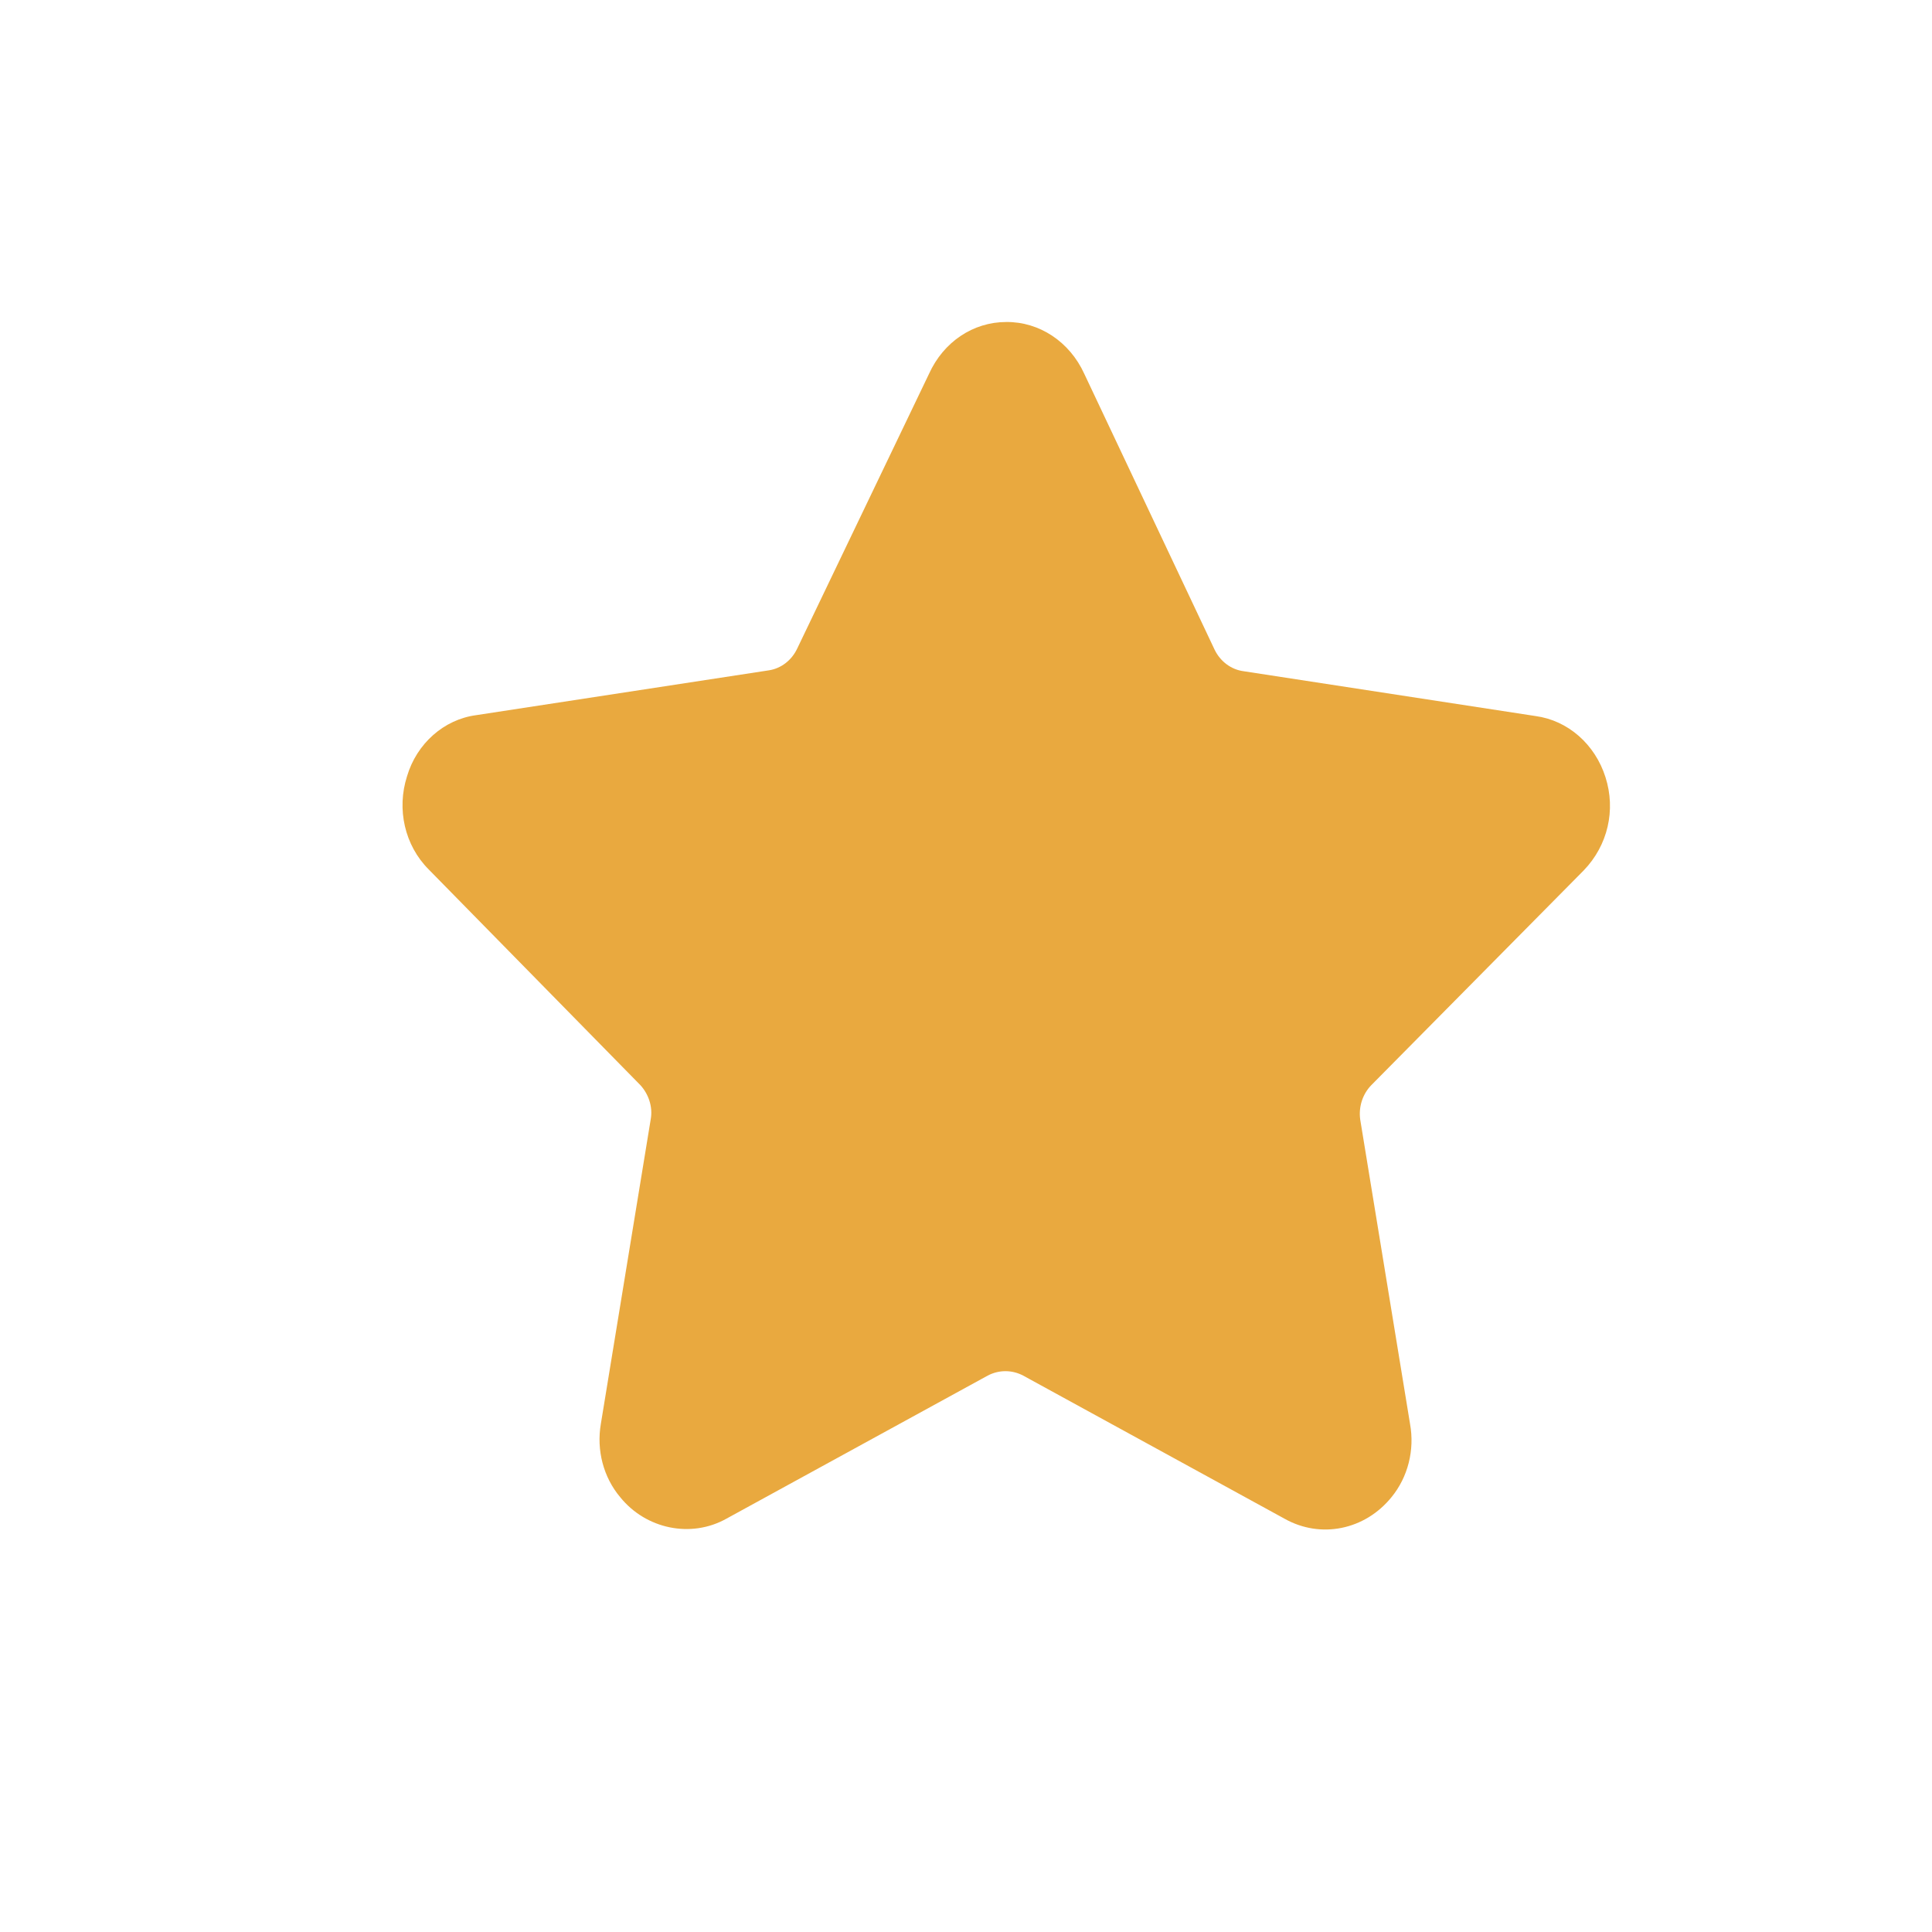 <svg xmlns="http://www.w3.org/2000/svg" width="24" height="24" viewBox="0 0 24 24">
  <path fill="#E9A93F" d="M14.674,6.812 C14.974,6.501 15.074,6.062 14.944,5.655 C14.814,5.244 14.476,4.949 14.075,4.895 L10.448,4.338 C10.294,4.318 10.159,4.217 10.088,4.07 L8.469,0.643 C8.288,0.246 7.912,-0.004 7.5,3.83912234e-05 C7.09,3.83912234e-05 6.721,0.246 6.541,0.643 L4.902,4.059 C4.833,4.204 4.702,4.304 4.552,4.327 L0.915,4.884 C0.515,4.937 0.176,5.237 0.056,5.644 C-0.074,6.051 0.026,6.501 0.326,6.801 L2.954,9.479 C3.053,9.586 3.113,9.746 3.083,9.907 L2.464,13.688 C2.408,14.015 2.496,14.351 2.704,14.598 C3.023,14.994 3.583,15.112 4.023,14.866 L7.27,13.088 C7.409,13.015 7.571,13.015 7.71,13.088 L10.957,14.866 C11.405,15.118 11.955,15.007 12.286,14.598 C12.49,14.349 12.575,14.013 12.516,13.688 L11.897,9.907 C11.875,9.748 11.928,9.589 12.036,9.479 L14.674,6.812 Z" transform="translate(5 4)"/>
</svg>
